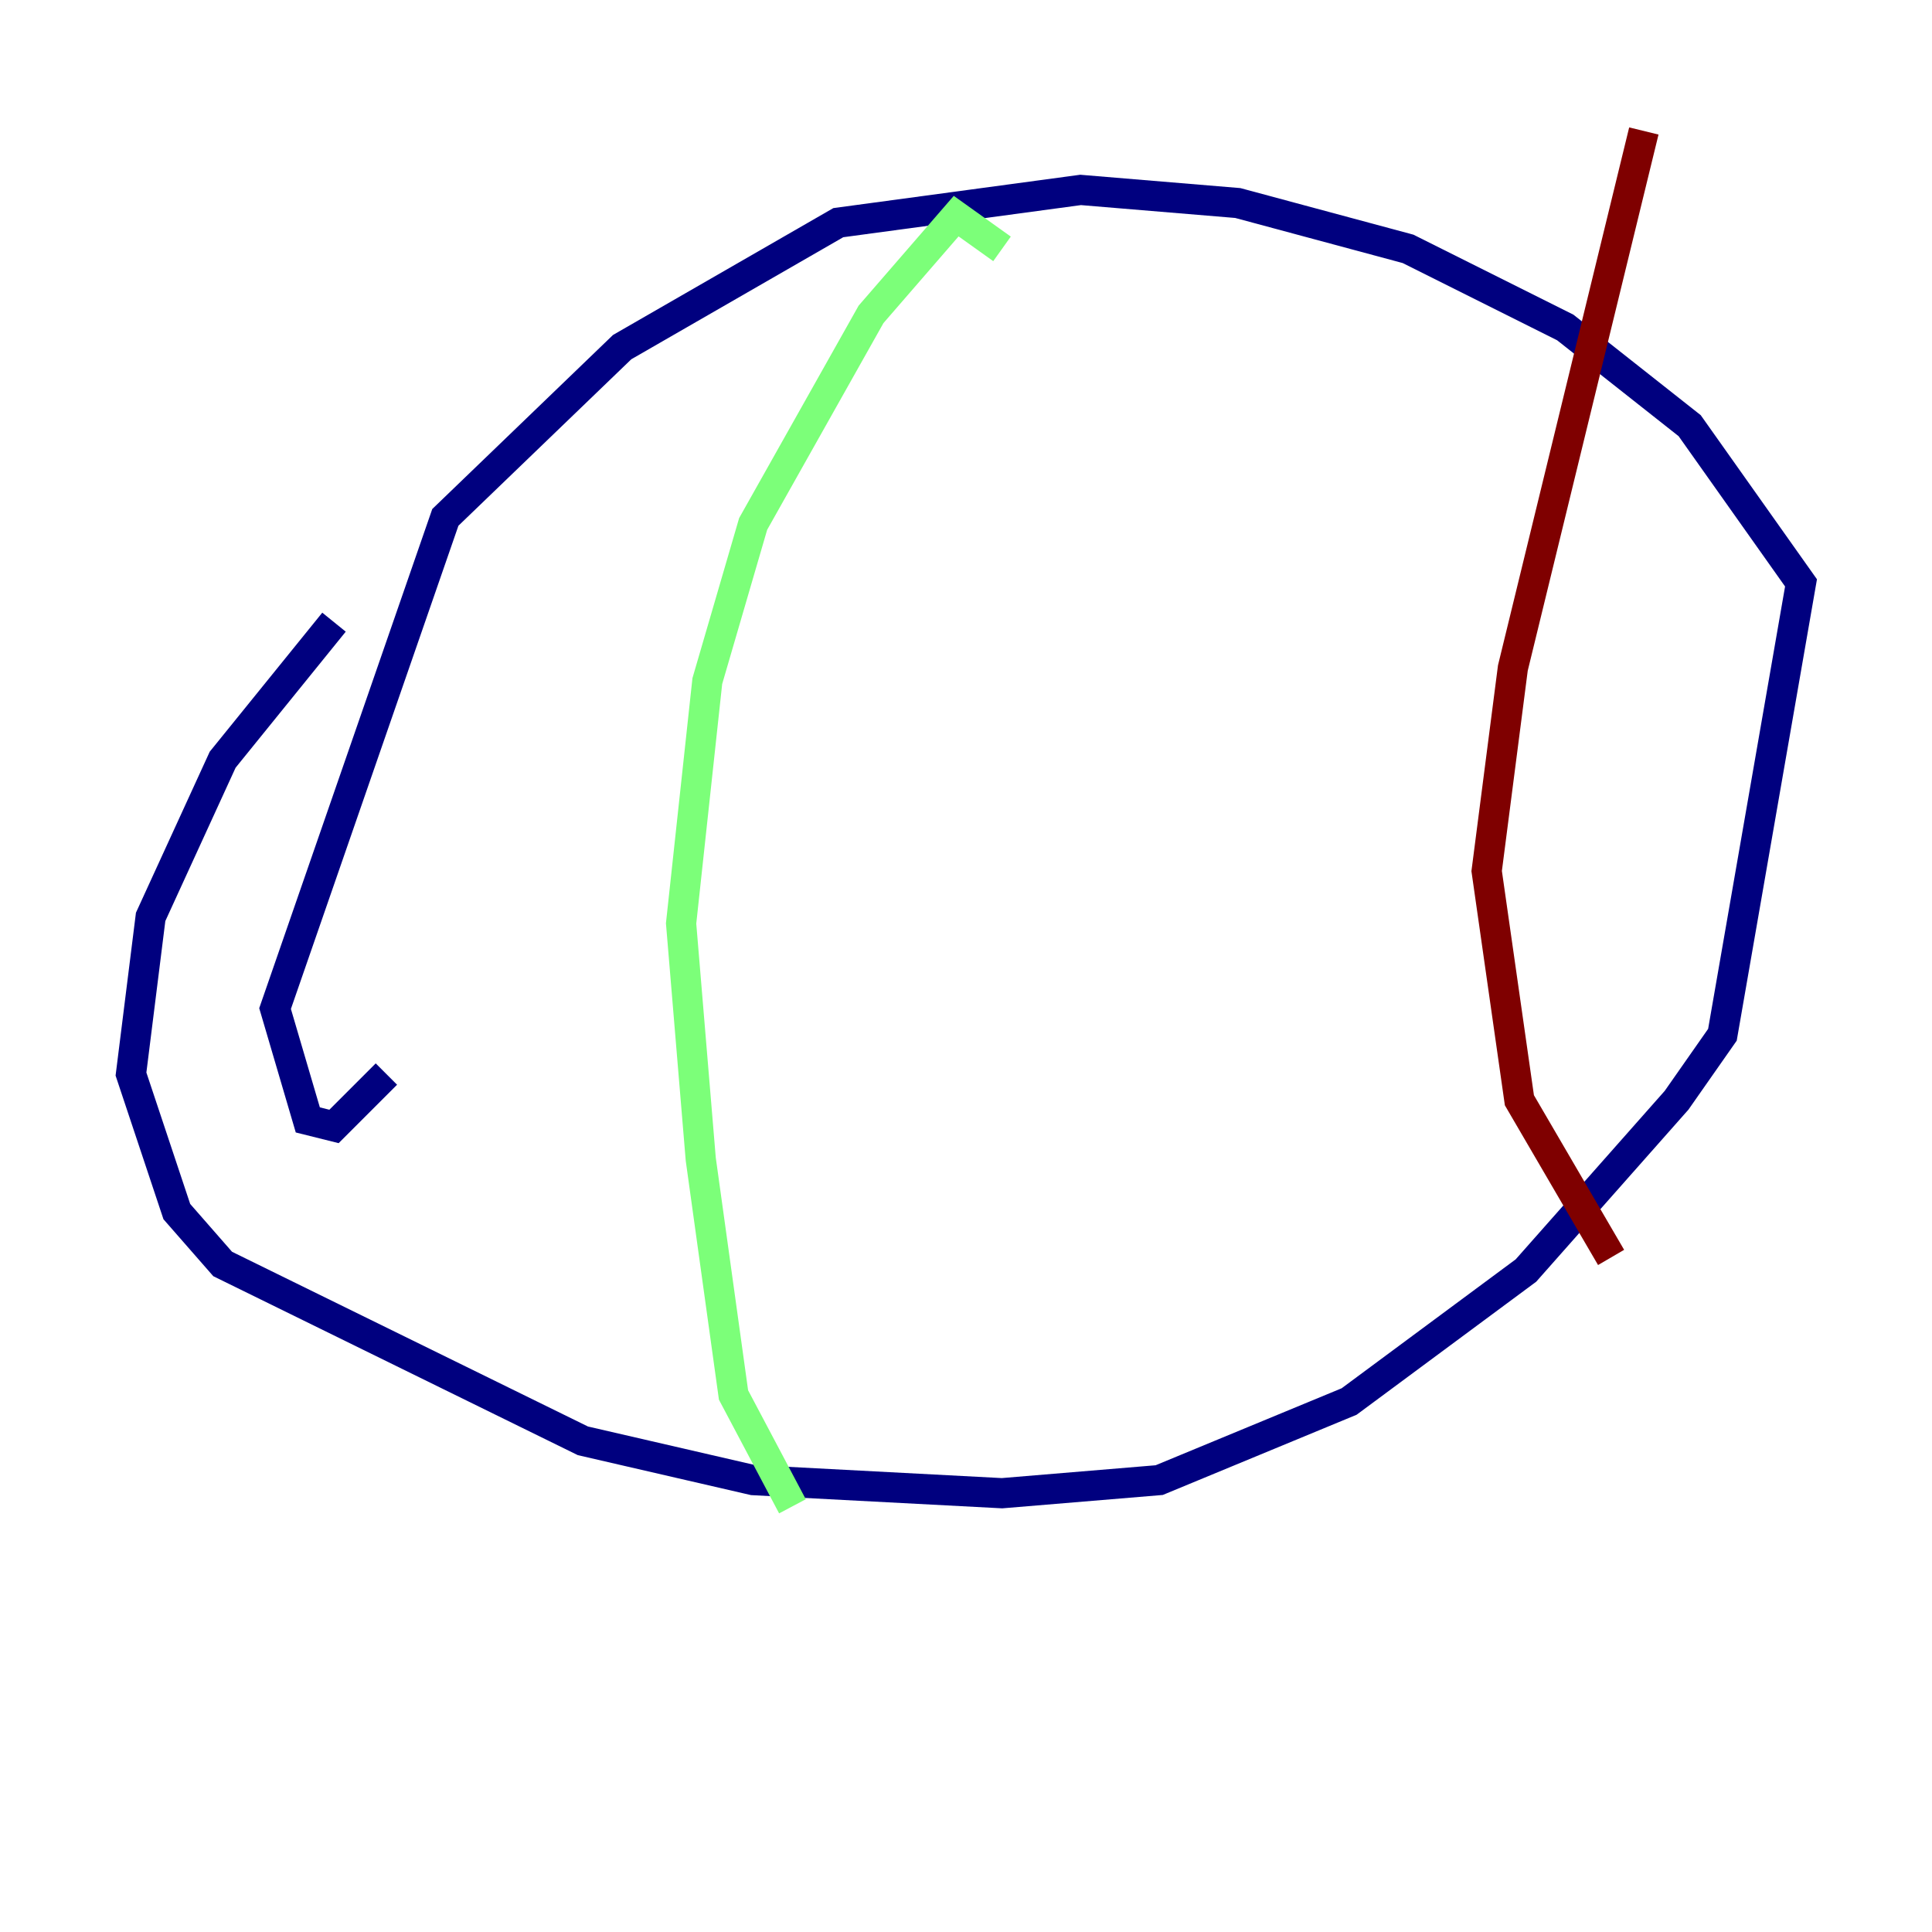 <?xml version="1.0" encoding="utf-8" ?>
<svg baseProfile="tiny" height="128" version="1.2" viewBox="0,0,128,128" width="128" xmlns="http://www.w3.org/2000/svg" xmlns:ev="http://www.w3.org/2001/xml-events" xmlns:xlink="http://www.w3.org/1999/xlink"><defs /><polyline fill="none" points="25.6,71.159 22.129,74.63 20.393,74.197 18.224,66.82 29.505,34.278 41.22,22.997 55.539,14.752 71.593,12.583 82.007,13.451 93.288,16.488 103.702,21.695 111.946,28.203 119.322,38.617 114.115,68.556 111.078,72.895 101.098,84.176 89.383,92.854 76.8,98.061 66.386,98.929 49.898,98.061 38.617,95.458 14.752,83.742 11.715,80.271 8.678,71.159 9.98,60.746 14.752,50.332 22.129,41.22" stroke="#00007f" stroke-width="2" /><polyline fill="none" points="66.386,16.488 63.349,14.319 57.709,20.827 49.898,34.712 46.861,45.125 45.125,61.18 46.427,76.8 48.597,92.42 52.502,99.797" stroke="#7cff79" stroke-width="2" /><polyline fill="none" points="108.909,8.678 100.231,44.258 98.495,57.709 100.664,72.895 106.739,83.308" stroke="#7f0000" stroke-width="2" /></svg>
